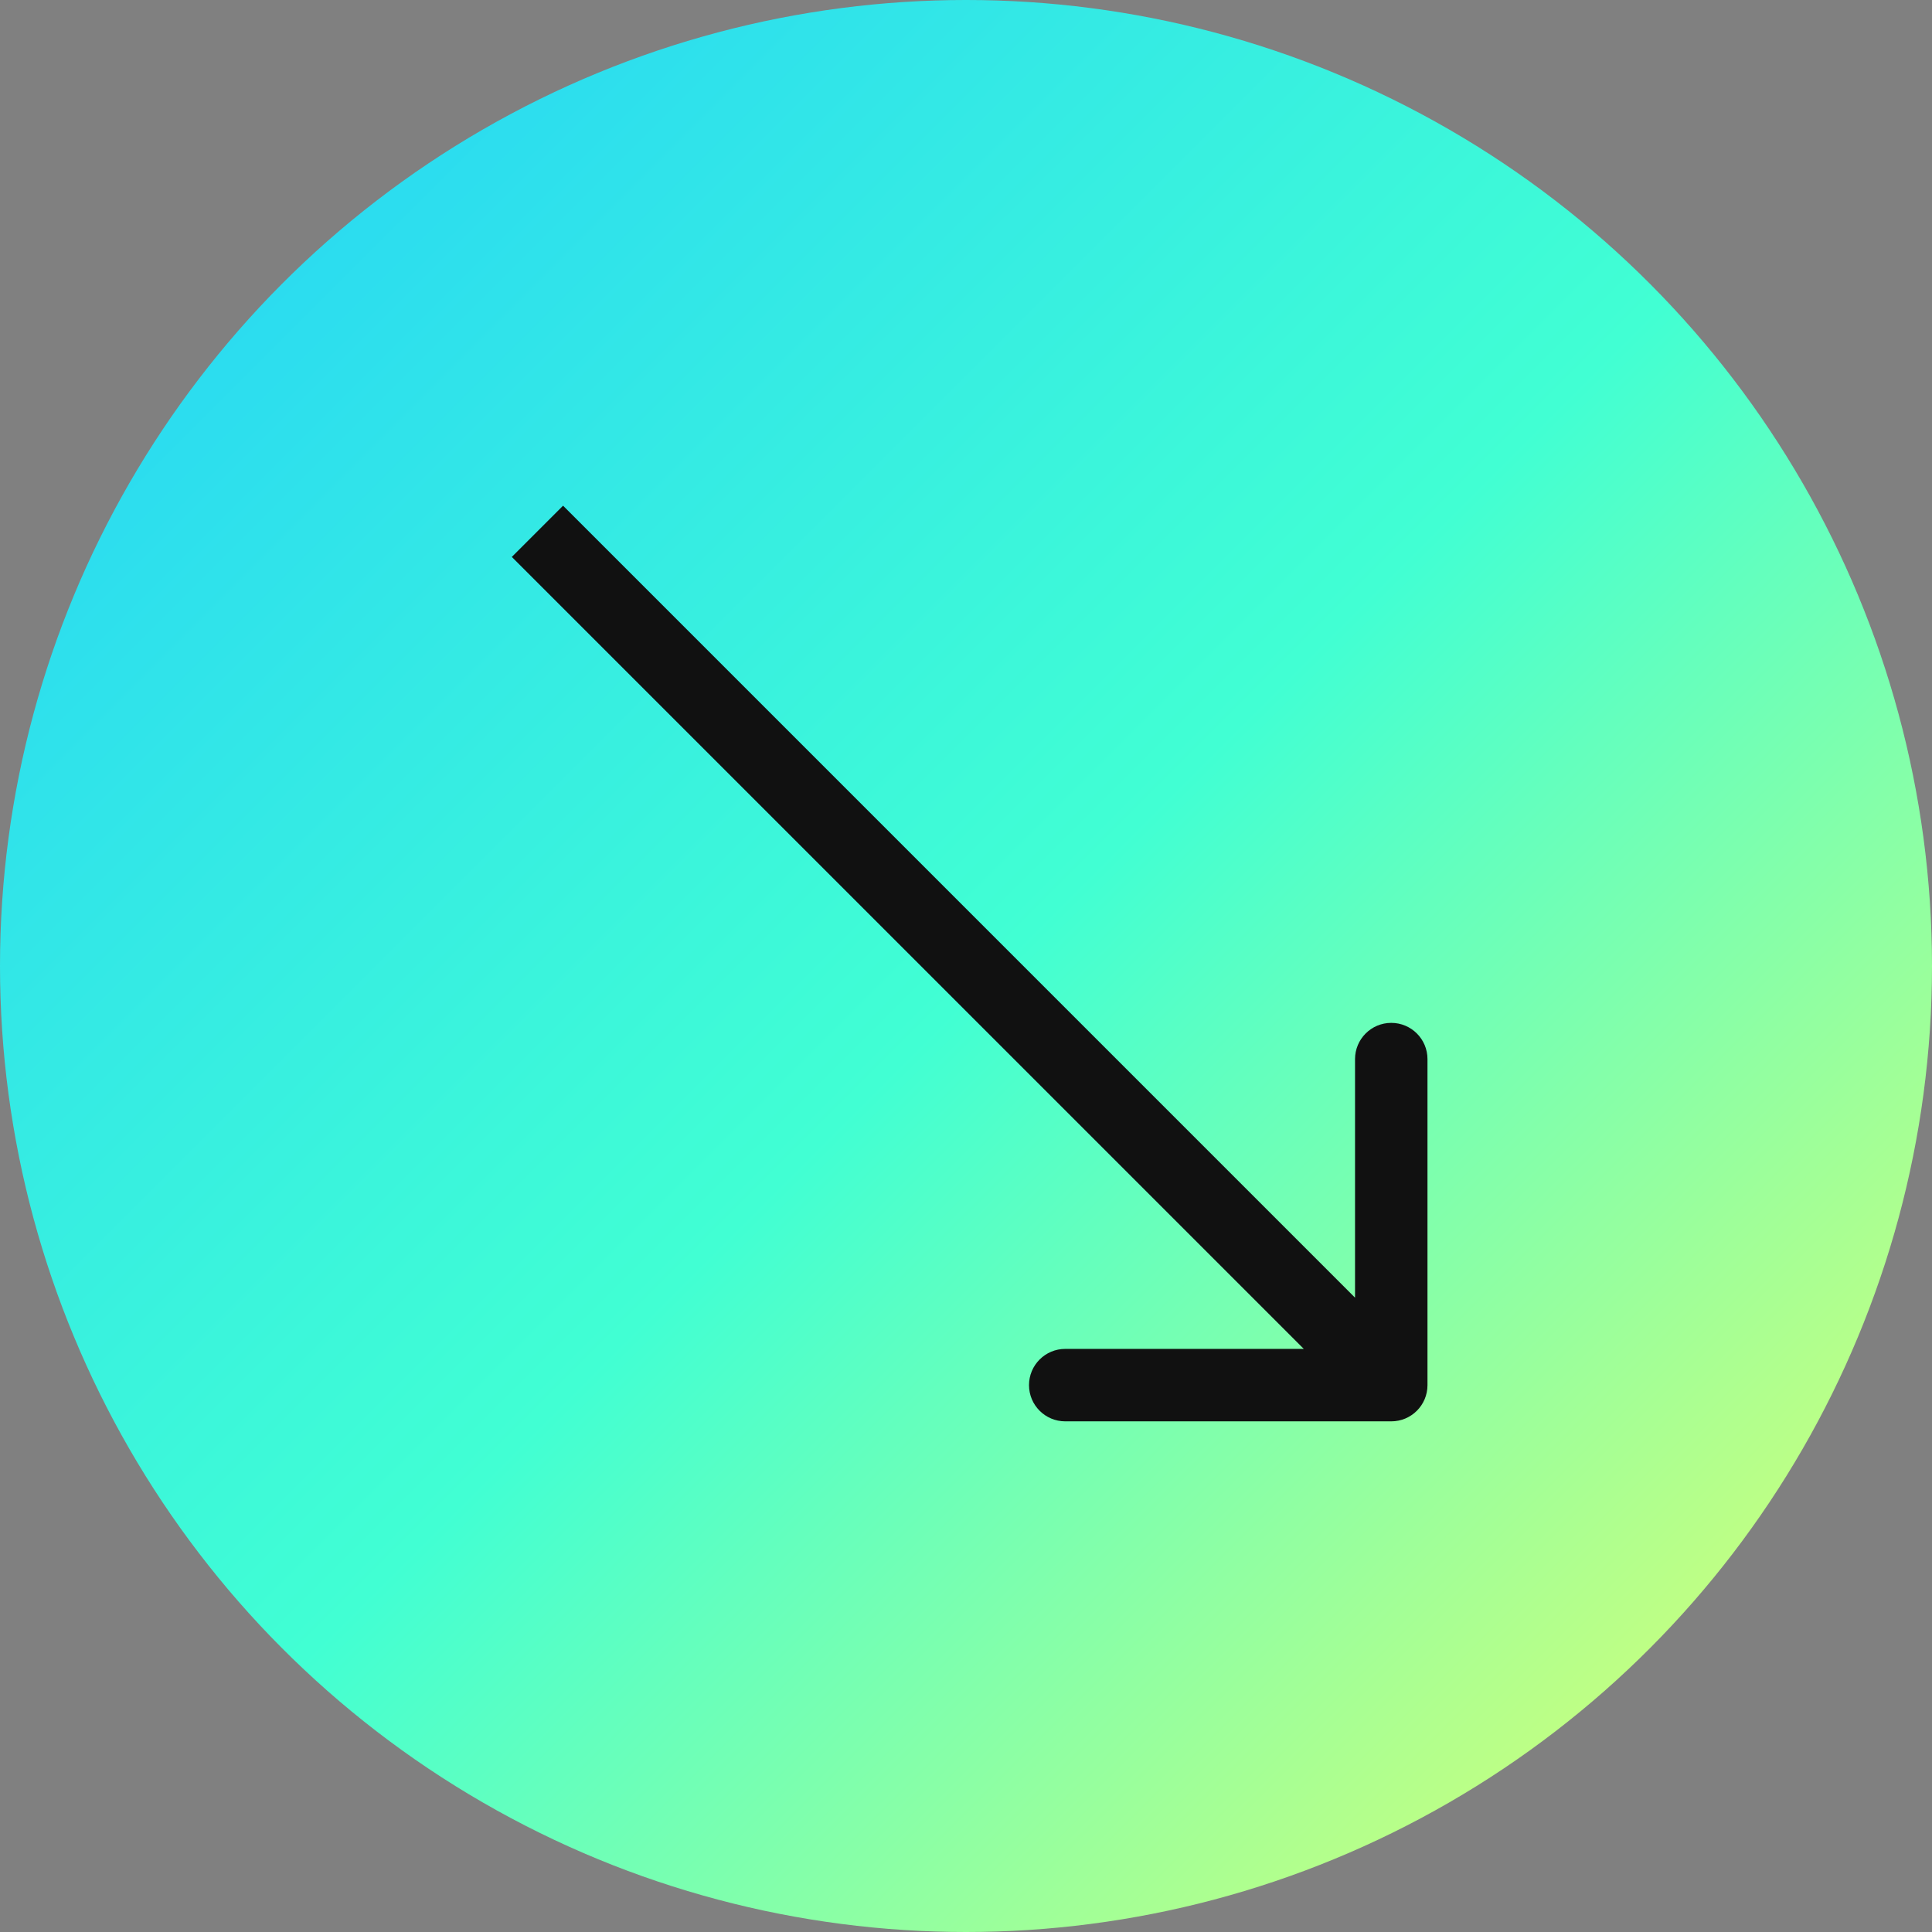 <svg width="80" height="80" viewBox="0 0 80 80" fill="none" xmlns="http://www.w3.org/2000/svg">
<rect x="0" y="0" width="80" height="80" fill="#808080" stroke="none"/>
<circle cx="40" cy="40" r="40" fill="url(#paint0_linear_204_9923)"/>
<path d="M59.109 57.355C59.109 58.184 58.438 58.855 57.609 58.855L44.109 58.855C43.281 58.855 42.609 58.184 42.609 57.355C42.609 56.527 43.281 55.855 44.109 55.855L56.109 55.855L56.109 43.855C56.109 43.027 56.781 42.355 57.609 42.355C58.438 42.355 59.109 43.027 59.109 43.855L59.109 57.355ZM23.315 20.939L58.67 56.295L56.549 58.416L21.193 23.061L23.315 20.939Z" fill="#111111"/>
<defs>
<linearGradient id="paint0_linear_204_9923" x1="0" y1="0" x2="80" y2="80" gradientUnits="userSpaceOnUse">
<stop stop-color="#23CEFB"/>
<stop offset="0.508" stop-color="#41FFD3"/>
<stop offset="1" stop-color="#F3FF64"/>
</linearGradient>
</defs>
</svg>
